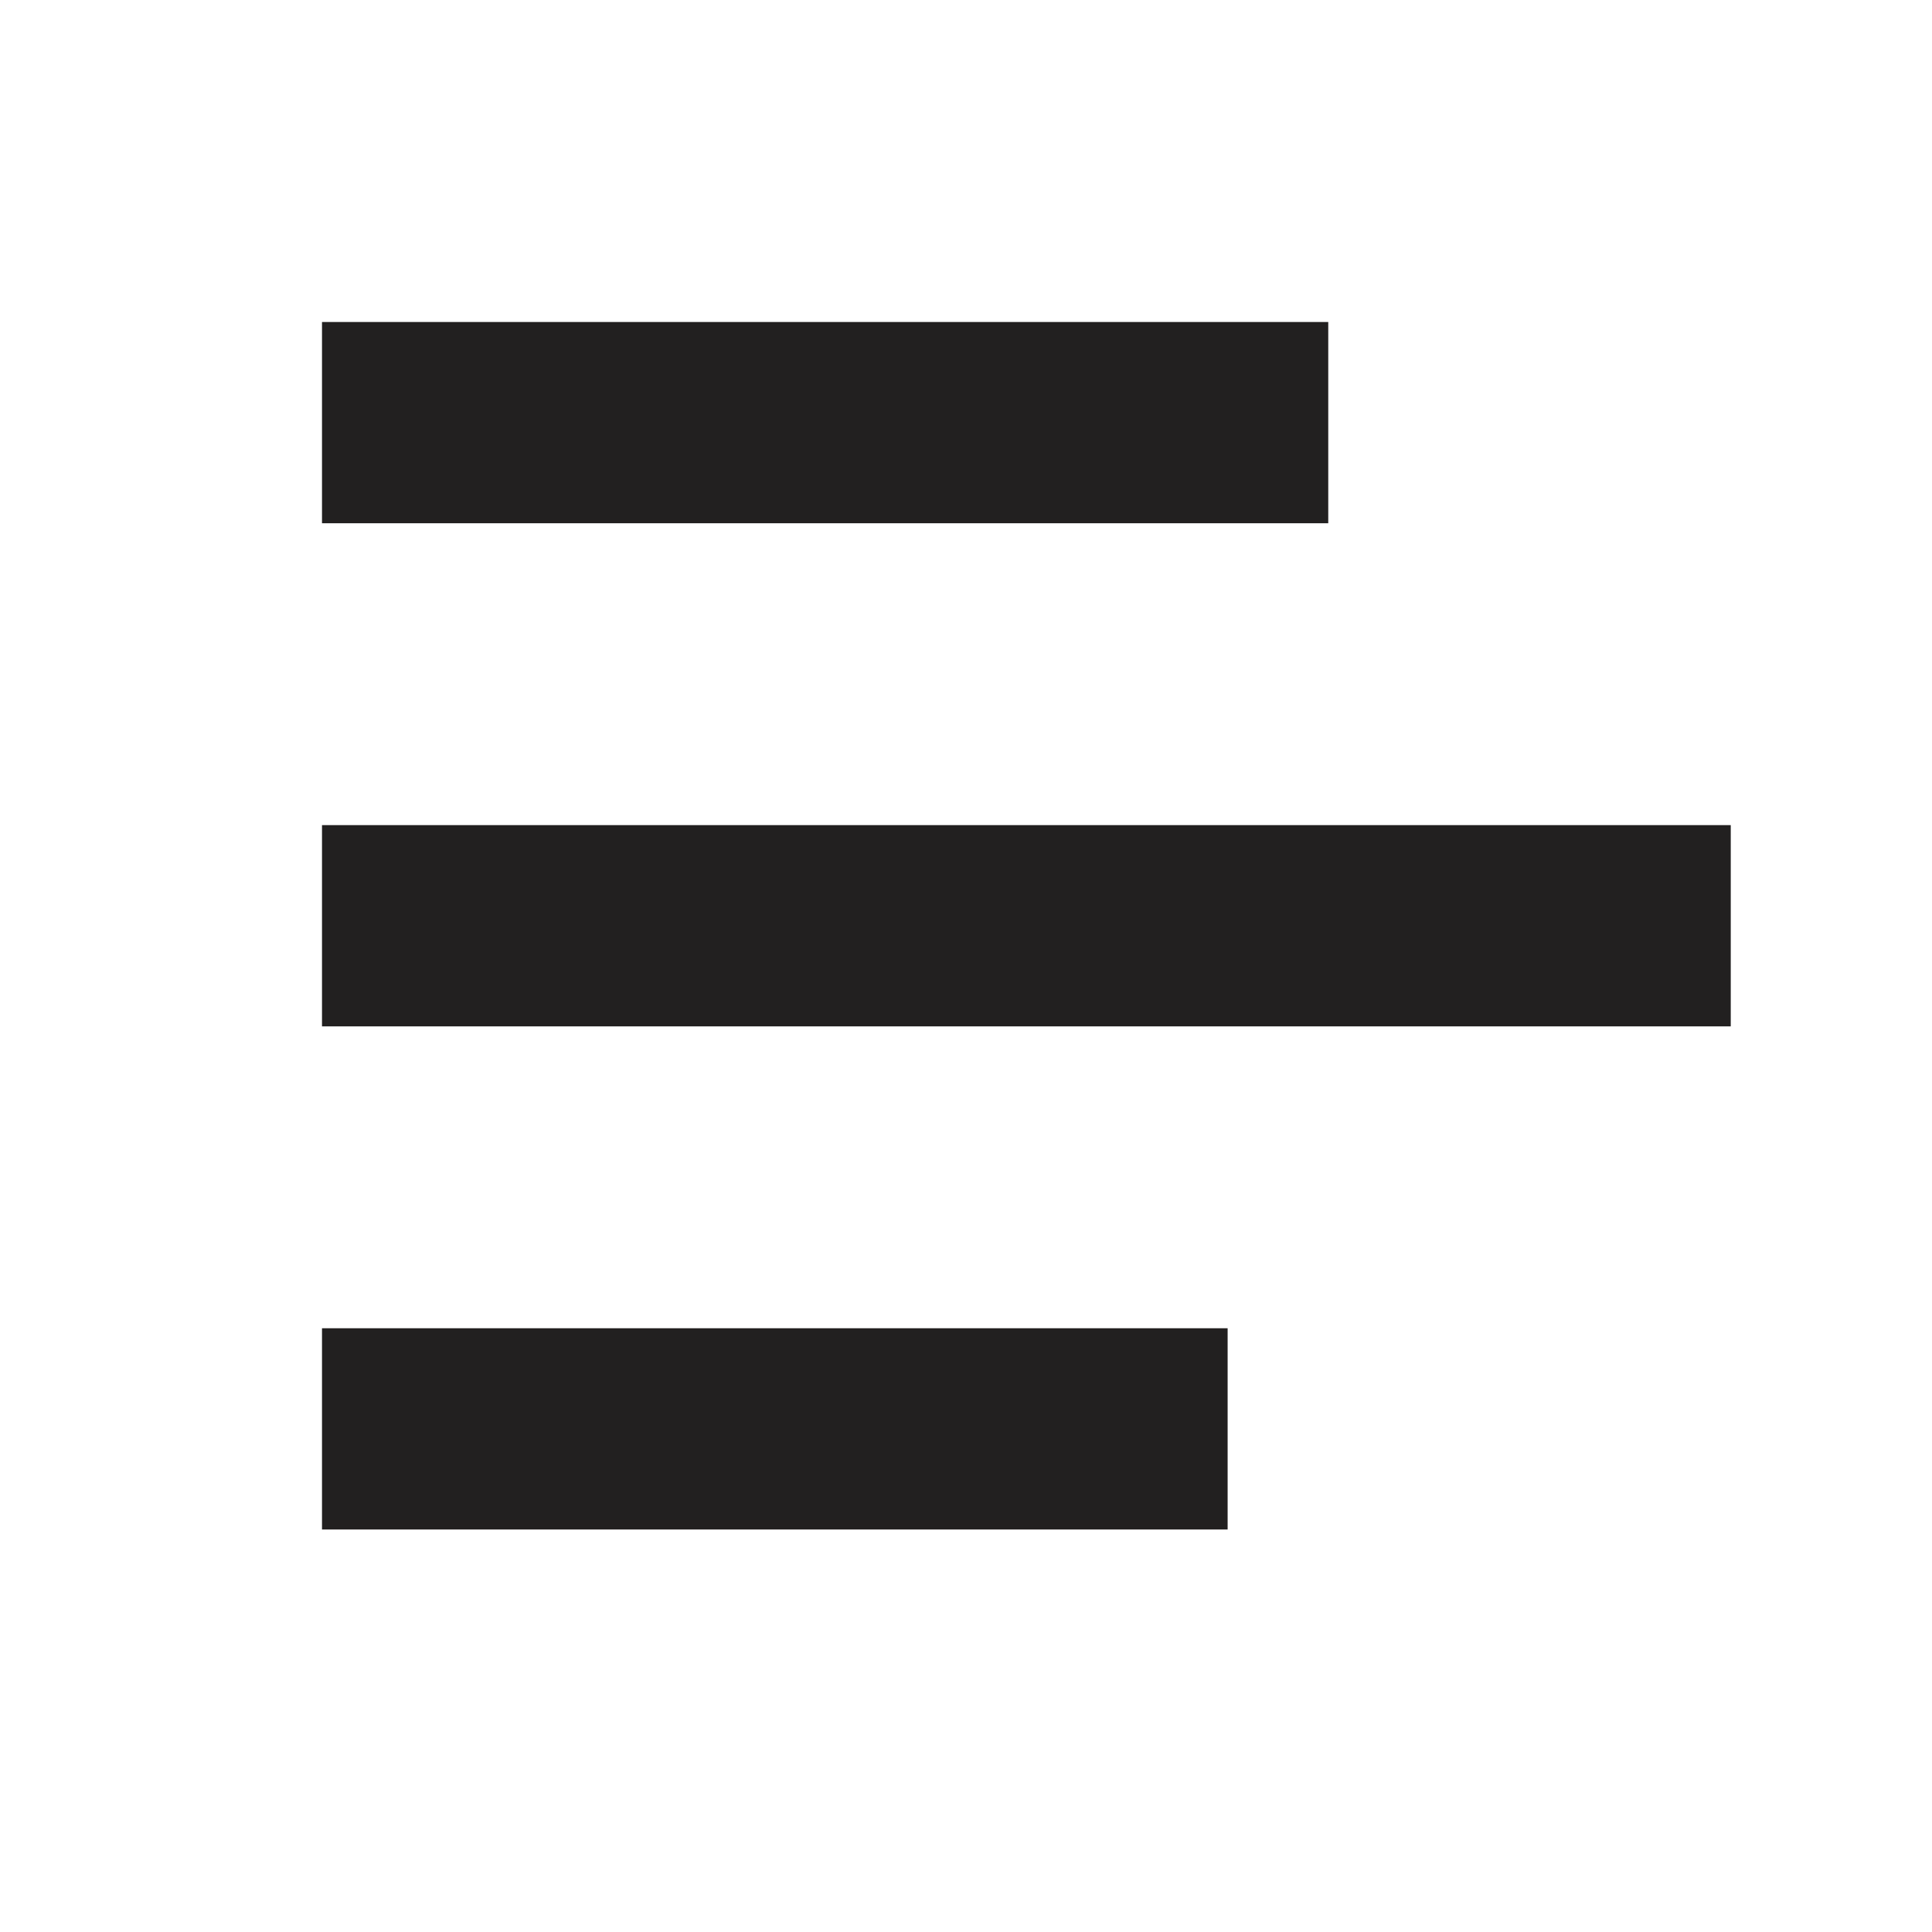<svg width="24" height="24" viewBox="0 0 24 24" fill="none" xmlns="http://www.w3.org/2000/svg">
<rect x="4" y="4" width="12.5" height="2.5" fill="#222020"/>
<rect x="4" y="10.25" width="17.5" height="2.5" fill="#222020"/>
<rect x="4" y="16.5" width="11.25" height="2.5" fill="#222020"/>
</svg>
